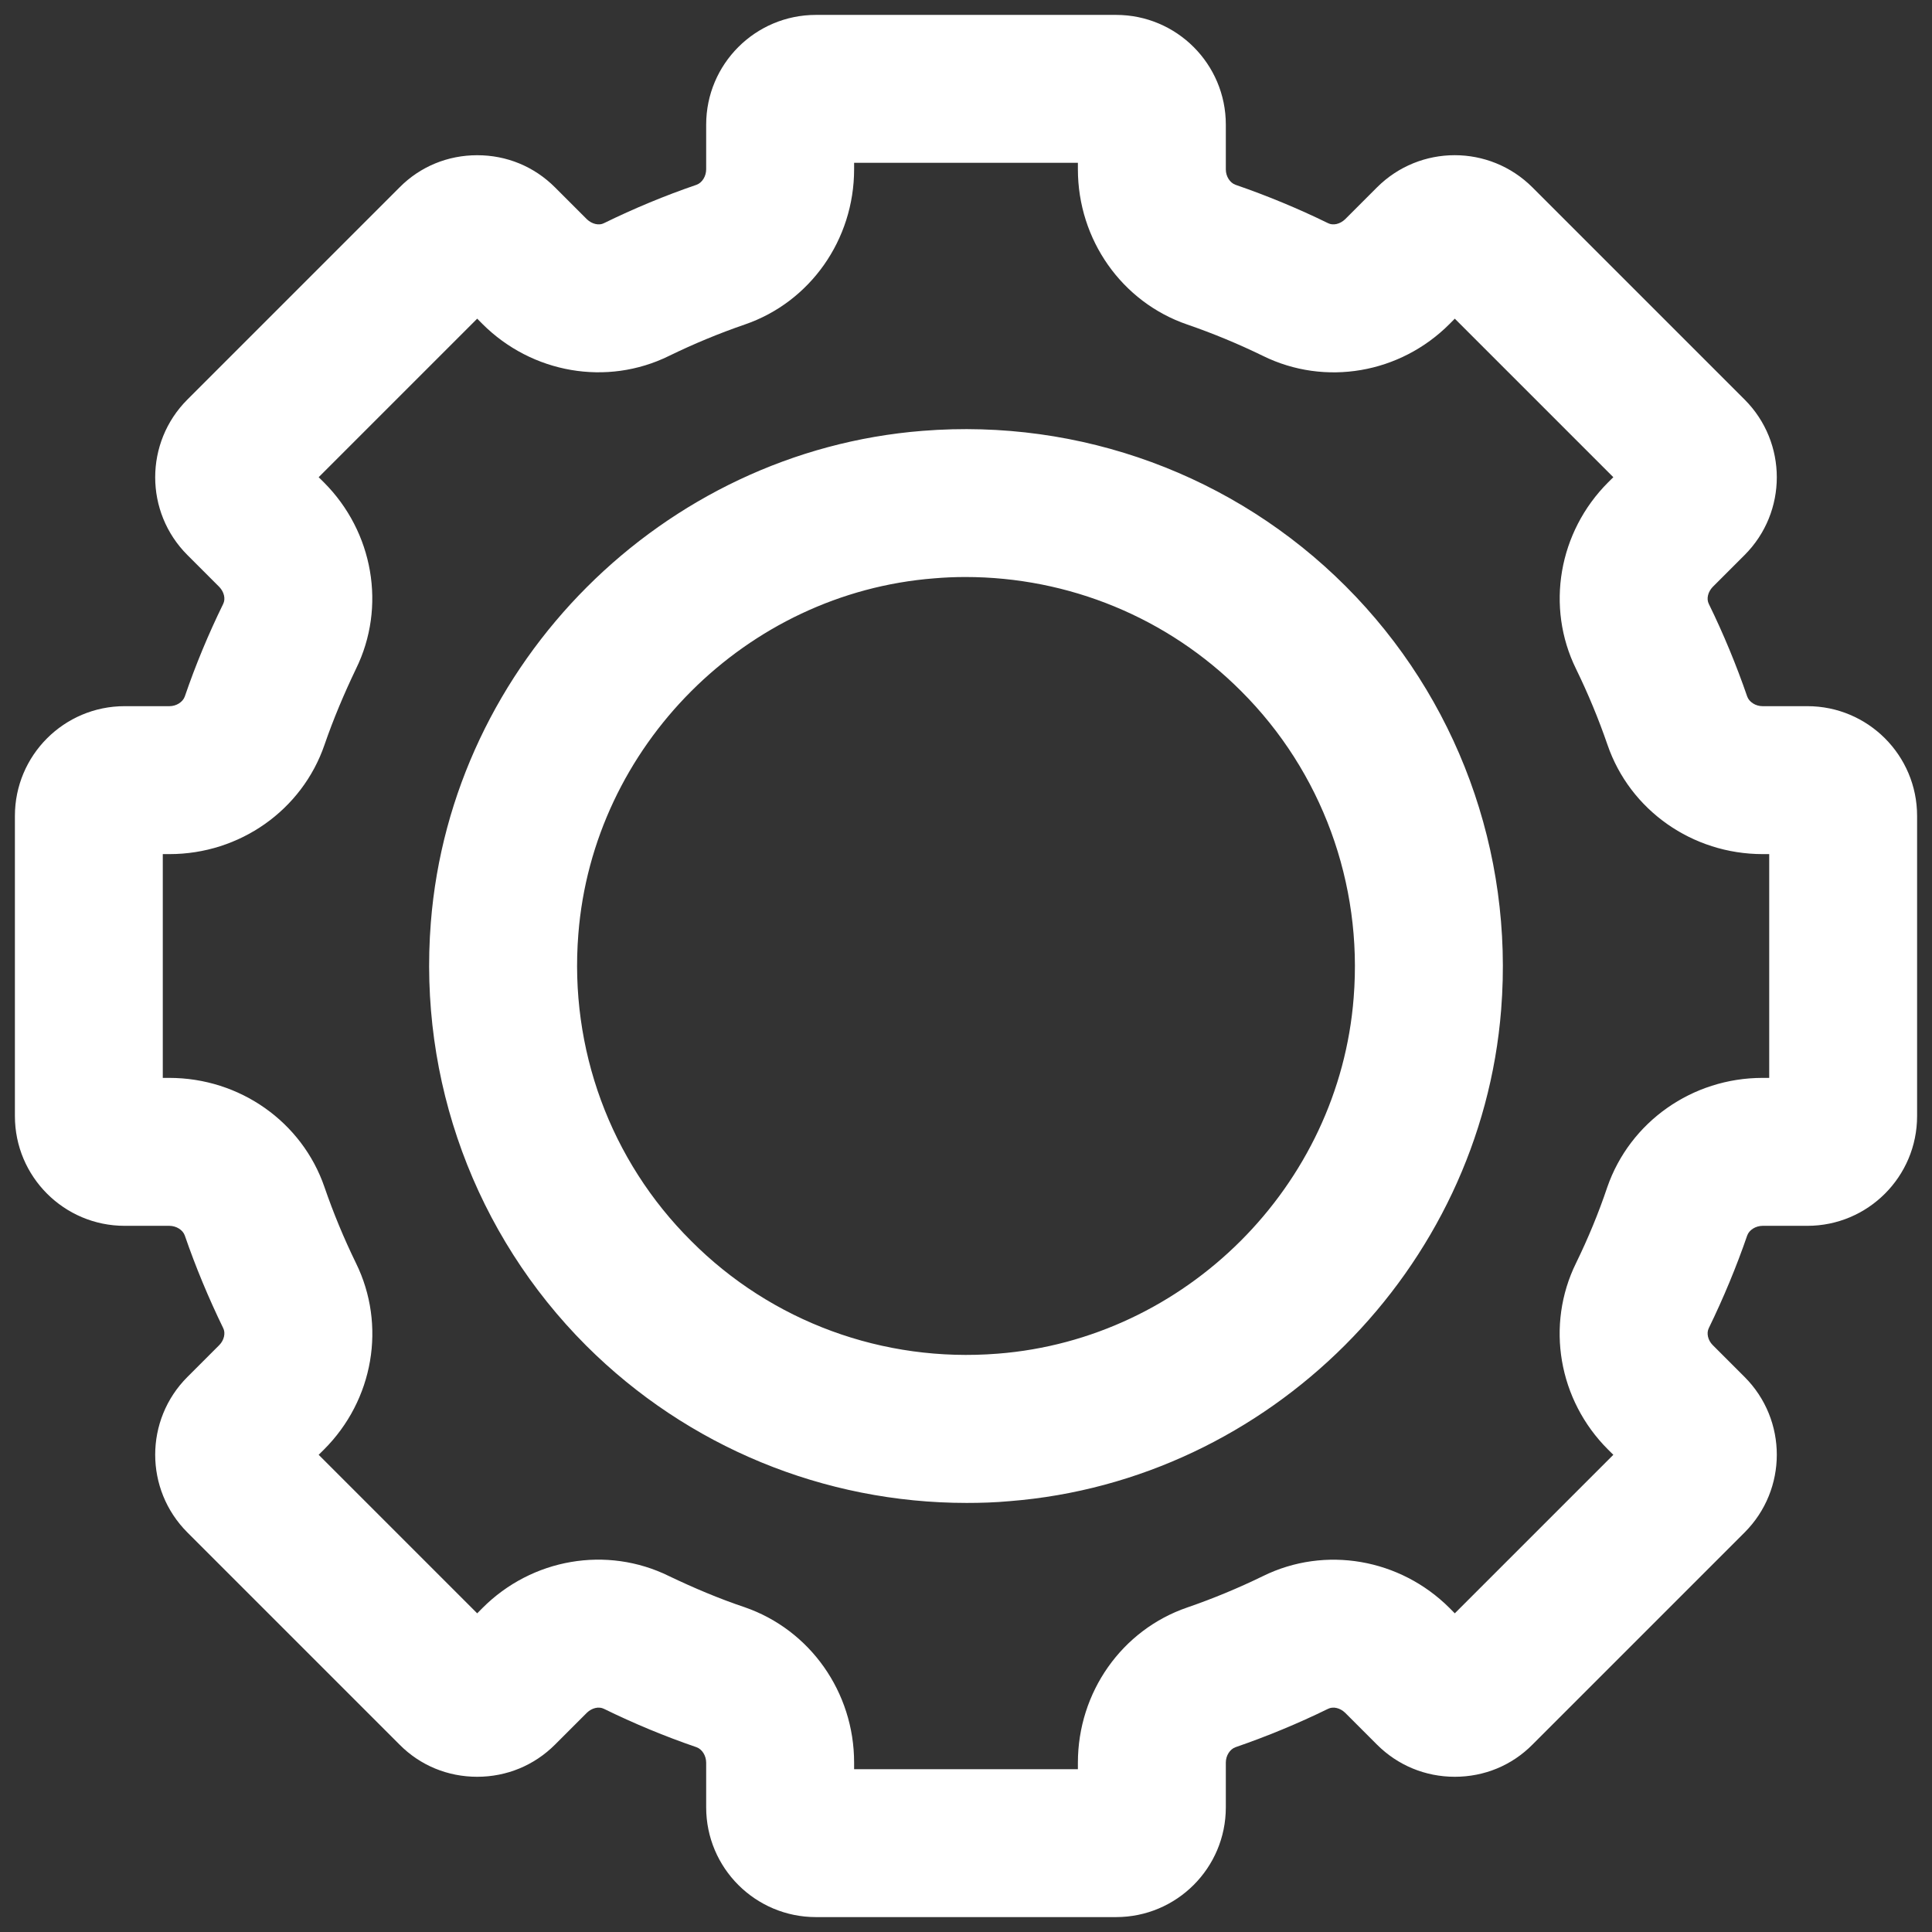 <?xml version="1.0" encoding="UTF-8"?>
<svg xmlns="http://www.w3.org/2000/svg" xmlns:xlink="http://www.w3.org/1999/xlink" width="35px" height="35px" viewBox="0 0 35 35" version="1.1">
<rect x="0" y="0" width="35" height="35" fill="#333333" stroke="none"/>
<g id="surface1">
<path style=" stroke:none;fill-rule:nonzero;fill:rgb(100%,100%,100%);fill-opacity:1;" d="M 20.219 34.73 L 14.781 34.73 C 13.684 34.73 12.793 33.84 12.793 32.742 L 12.793 31.934 C 12.793 31.805 12.719 31.688 12.617 31.652 C 12.047 31.457 11.484 31.223 10.941 30.957 C 10.848 30.91 10.723 30.941 10.633 31.027 L 10.055 31.605 C 9.676 31.984 9.176 32.188 8.645 32.188 C 8.113 32.188 7.613 31.984 7.238 31.605 L 3.395 27.762 C 2.617 26.984 2.617 25.723 3.395 24.945 L 3.973 24.367 C 4.059 24.281 4.09 24.148 4.043 24.059 C 3.777 23.512 3.543 22.949 3.348 22.383 C 3.312 22.281 3.195 22.207 3.066 22.207 L 2.258 22.207 C 1.16 22.207 0.27 21.316 0.27 20.219 L 0.27 14.781 C 0.27 13.684 1.16 12.793 2.258 12.793 L 3.07 12.793 C 3.195 12.793 3.312 12.719 3.348 12.617 C 3.543 12.047 3.777 11.484 4.043 10.941 C 4.09 10.848 4.059 10.723 3.973 10.633 L 3.395 10.055 C 2.617 9.277 2.617 8.016 3.395 7.238 L 7.238 3.395 C 7.613 3.016 8.113 2.812 8.645 2.812 C 9.18 2.812 9.676 3.016 10.055 3.395 L 10.633 3.973 C 10.723 4.059 10.852 4.09 10.941 4.043 C 11.484 3.777 12.047 3.543 12.617 3.348 C 12.719 3.312 12.793 3.195 12.793 3.066 L 12.793 2.258 C 12.793 1.16 13.684 0.27 14.781 0.27 L 20.219 0.27 C 21.316 0.27 22.207 1.16 22.207 2.258 L 22.207 3.07 C 22.207 3.195 22.281 3.312 22.383 3.348 C 22.949 3.543 23.516 3.777 24.059 4.043 C 24.152 4.09 24.277 4.059 24.367 3.973 L 24.945 3.395 C 25.723 2.617 26.984 2.617 27.762 3.395 L 31.605 7.238 C 32.383 8.016 32.383 9.277 31.605 10.055 L 31.027 10.633 C 30.941 10.723 30.91 10.848 30.957 10.941 C 31.223 11.484 31.457 12.051 31.652 12.617 C 31.688 12.719 31.805 12.793 31.93 12.793 L 32.742 12.793 C 33.84 12.793 34.73 13.684 34.73 14.781 L 34.73 20.219 C 34.73 21.316 33.84 22.207 32.742 22.207 L 31.934 22.207 C 31.805 22.207 31.688 22.281 31.652 22.383 C 31.457 22.949 31.223 23.512 30.957 24.059 C 30.91 24.152 30.941 24.281 31.027 24.367 L 31.605 24.945 C 32.383 25.723 32.383 26.984 31.605 27.762 L 27.762 31.605 C 27.387 31.984 26.887 32.188 26.355 32.188 C 25.82 32.188 25.32 31.98 24.945 31.605 L 24.367 31.027 C 24.277 30.941 24.152 30.91 24.059 30.957 C 23.516 31.223 22.949 31.457 22.383 31.652 C 22.281 31.688 22.207 31.805 22.207 31.93 L 22.207 32.742 C 22.207 33.84 21.316 34.73 20.219 34.73 Z M 15.473 32.051 L 19.527 32.051 L 19.527 31.934 C 19.527 30.656 20.324 29.527 21.508 29.121 C 21.973 28.961 22.434 28.77 22.883 28.551 C 24.004 28 25.363 28.234 26.262 29.133 L 26.355 29.227 L 29.227 26.355 L 29.133 26.262 C 28.23 25.363 28 24.004 28.551 22.883 C 28.77 22.434 28.961 21.973 29.117 21.508 C 29.527 20.324 30.656 19.527 31.93 19.527 L 32.051 19.527 L 32.051 15.473 L 31.934 15.473 C 30.656 15.473 29.527 14.676 29.121 13.492 C 28.961 13.027 28.77 12.566 28.551 12.117 C 28 10.996 28.234 9.637 29.133 8.738 L 29.227 8.645 L 26.355 5.773 L 26.262 5.867 C 25.363 6.77 24.004 7 22.883 6.449 C 22.434 6.23 21.973 6.039 21.508 5.879 C 20.324 5.473 19.527 4.344 19.527 3.066 L 19.527 2.949 L 15.473 2.949 L 15.473 3.066 C 15.473 4.344 14.676 5.473 13.492 5.879 C 13.027 6.039 12.566 6.23 12.117 6.449 C 10.996 7 9.637 6.766 8.738 5.867 L 8.645 5.773 L 5.773 8.645 L 5.867 8.738 C 6.766 9.637 7 10.996 6.449 12.117 C 6.234 12.566 6.039 13.027 5.879 13.492 C 5.473 14.676 4.344 15.473 3.07 15.473 L 2.949 15.473 L 2.949 19.527 L 3.066 19.527 C 4.344 19.527 5.473 20.324 5.879 21.508 C 6.039 21.973 6.23 22.434 6.449 22.883 C 7 24.004 6.77 25.363 5.867 26.262 L 5.773 26.355 L 8.645 29.227 L 8.738 29.133 C 9.637 28.23 10.996 28 12.117 28.551 C 12.566 28.766 13.027 28.961 13.492 29.117 C 14.676 29.527 15.473 30.656 15.473 31.93 Z M 17.512 27.227 C 14.93 27.227 12.457 26.211 10.621 24.379 C 8.605 22.363 7.578 19.566 7.805 16.711 C 8.176 12.008 12.008 8.176 16.715 7.805 C 19.57 7.578 22.363 8.605 24.379 10.621 C 26.395 12.637 27.422 15.43 27.195 18.289 C 26.824 22.996 22.992 26.824 18.289 27.195 C 18.027 27.219 17.77 27.227 17.512 27.227 Z M 17.488 10.453 C 17.301 10.453 17.113 10.461 16.926 10.477 C 13.516 10.742 10.742 13.516 10.477 16.926 C 10.312 18.996 11.055 21.023 12.52 22.48 C 13.977 23.945 16 24.688 18.074 24.523 C 21.484 24.258 24.258 21.484 24.523 18.074 C 24.688 16.004 23.945 13.977 22.484 12.52 C 21.156 11.188 19.359 10.453 17.488 10.453 Z M 17.488 10.453 "/>
</g>
</svg>
